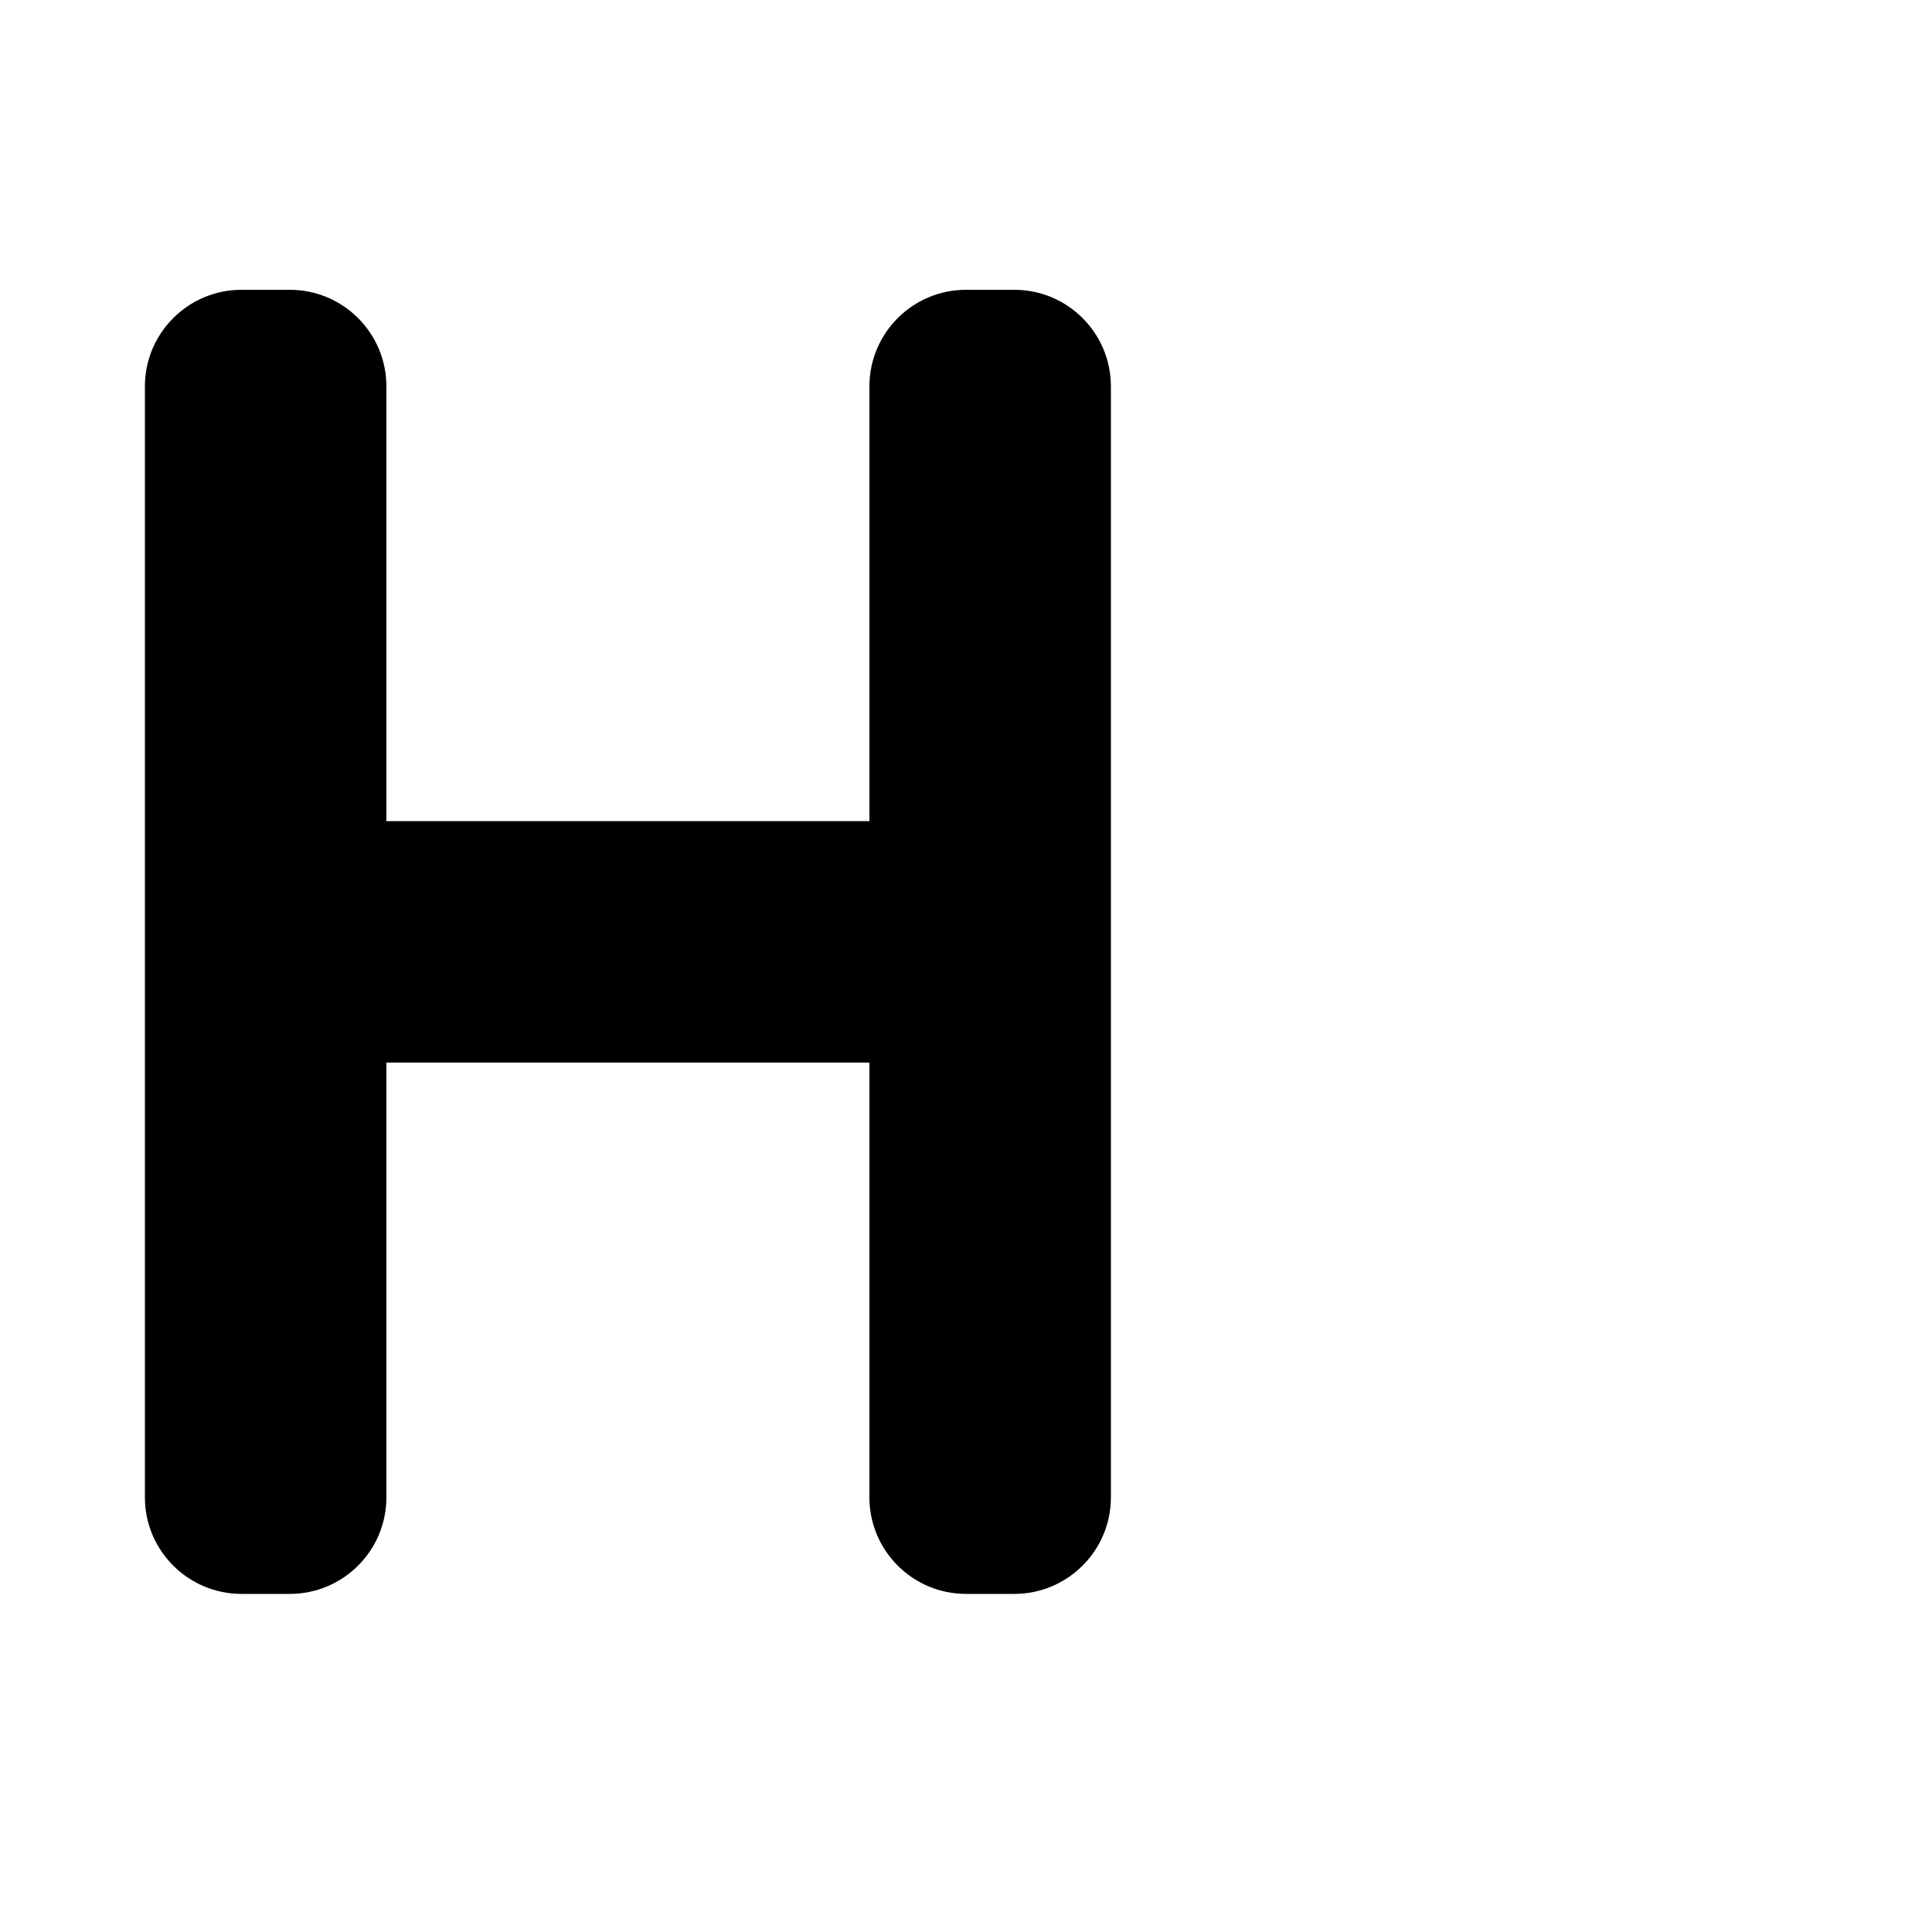 <?xml version="1.0" encoding="UTF-8" standalone="no"?>
<svg
   xmlns:dc="http://purl.org/dc/elements/1.1/"
   xmlns:cc="http://creativecommons.org/ns#"
   xmlns:rdf="http://www.w3.org/1999/02/22-rdf-syntax-ns#"
   xmlns:svg="http://www.w3.org/2000/svg"
   xmlns="http://www.w3.org/2000/svg"
   xmlns:sodipodi="http://sodipodi.sourceforge.net/DTD/sodipodi-0.dtd"
   xmlns:inkscape="http://www.inkscape.org/namespaces/inkscape"
   viewBox="0 0 20 20"
   version="1.1"
   id="svg24"
   sodipodi:docname="heading.svg"
   inkscape:version="1.0.1 (3bc2e813f5, 2020-09-07)">
  <defs
     id="defs28" />
  <sodipodi:namedview
     pagecolor="#ffffff"
     bordercolor="#666666"
     borderopacity="1"
     objecttolerance="10"
     gridtolerance="10"
     guidetolerance="10"
     inkscape:pageopacity="0"
     inkscape:pageshadow="2"
     inkscape:window-width="1920"
     inkscape:window-height="1011"
     id="namedview26"
     showgrid="false"
     inkscape:zoom="42.25"
     inkscape:cx="10"
     inkscape:cy="10"
     inkscape:window-x="0"
     inkscape:window-y="0"
     inkscape:window-maximized="1"
     inkscape:current-layer="svg24" />
  <path
     d="M 4,8.5 H 9 V 4 C 9,3.448 9.448,3 10,3 h 0.5 c 0.552,0 1,0.448 1,1 v 11.5 c 0,0.552 -0.448,1 -1,1 H 10 c -0.552,0 -1,-0.448 -1,-1 V 11 H 4 v 4.5 c 0,0.552 -0.448,1 -1,1 H 2.5 c -0.552,0 -1,-0.448 -1,-1 V 4 c 0,-0.552 0.448,-1 1,-1 H 3 c 0.552,0 1,0.448 1,1 z"
     id="path22"
     sodipodi:nodetypes="ccssssssssccssssssssc" />
</svg>
